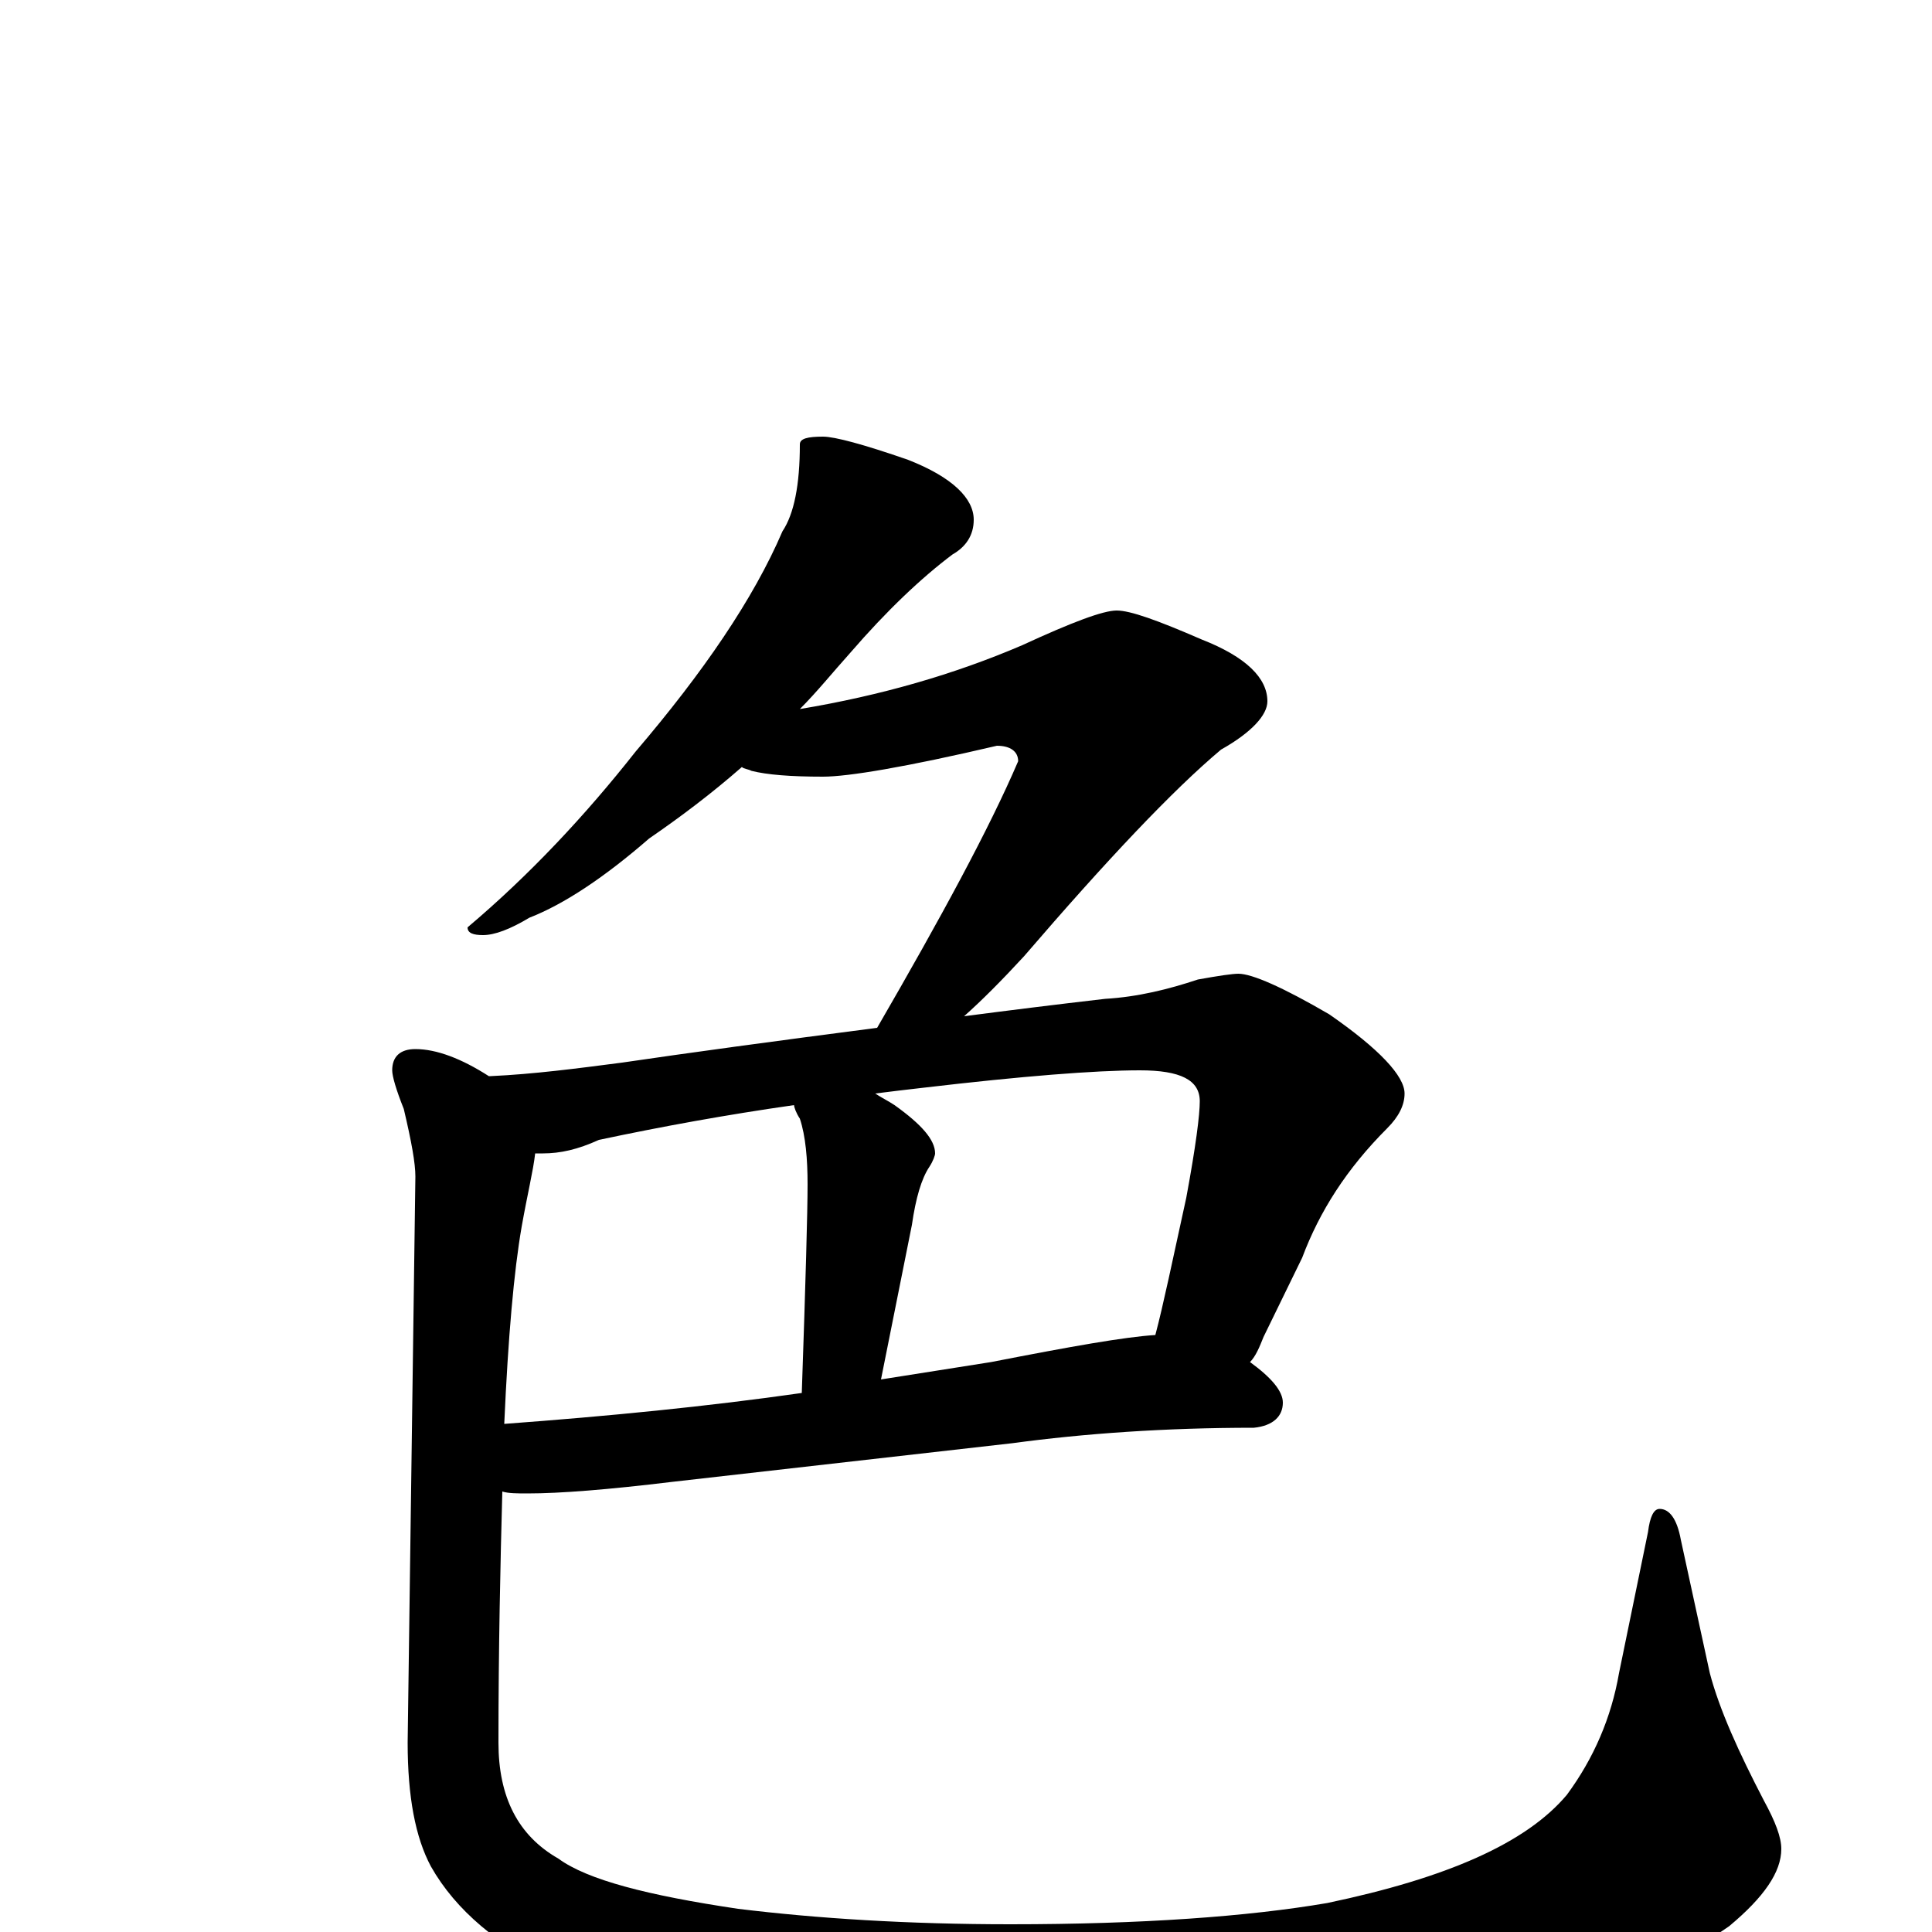 <?xml version="1.0" encoding="utf-8" ?>
<!DOCTYPE svg PUBLIC "-//W3C//DTD SVG 1.1//EN" "http://www.w3.org/Graphics/SVG/1.1/DTD/svg11.dtd">
<svg version="1.1" id="Layer_1" xmlns="http://www.w3.org/2000/svg" xmlns:xlink="http://www.w3.org/1999/xlink" x="0px" y="145px" width="1000px" height="1000px" viewBox="0 0 1000 1000" enable-background="new 0 0 1000 1000" xml:space="preserve">
<g id="Layer_1">
<path id="glyph" transform="matrix(1 0 0 -1 0 1000)" d="M426,774C432,774 447,770 470,762C493,753 504,742 504,731C504,723 500,717 493,713C477,701 459,684 440,662C431,652 423,642 414,633C456,640 494,651 529,666C555,678 571,684 578,684C585,684 599,679 622,669C645,660 656,649 656,637C656,630 648,621 632,612C607,591 573,555 530,505C518,492 508,482 499,474C522,477 546,480 572,483C589,484 605,488 620,493C631,495 638,496 641,496C648,496 664,489 688,475C714,457 727,443 727,434C727,428 724,422 718,416C697,395 683,373 674,349l-20,-41C652,303 650,298 647,295C658,287 664,280 664,274C664,267 659,262 649,261C603,261 561,258 524,253l-176,-20C315,229 290,227 273,227C268,227 263,227 260,228C259,191 258,147 258,98C258,70 268,50 289,38C304,27 335,19 382,12C423,7 470,4 523,4C591,4 646,8 687,15C749,28 790,46 811,71C825,90 834,111 838,134l15,73C854,215 856,219 859,219C864,219 868,214 870,203l15,-69C890,115 900,93 913,68C919,57 922,49 922,43C922,31 913,18 895,3C859,-22 812,-40 754,-53C701,-64 635,-70 558,-70C487,-70 430,-65 386,-54C351,-47 318,-36 287,-21C258,-7 236,11 223,34C215,49 211,70 211,98l4,293C215,398 213,409 209,426C205,436 203,443 203,446C203,453 207,457 215,457C226,457 239,452 253,443l1,0C276,444 299,447 322,450C356,455 400,461 454,468C487,525 512,571 527,606C527,611 523,614 516,614C469,603 439,598 426,598C409,598 397,599 389,601C387,602 385,602 384,603C368,589 352,577 336,566C313,546 292,532 274,525C264,519 256,516 250,516C245,516 242,517 242,520C274,547 303,578 329,611C364,652 390,690 405,725C411,734 414,749 414,770C414,773 418,774 426,774M277,403C276,394 273,382 270,365C266,342 263,308 261,263C315,267 366,272 415,279C417,337 418,373 418,387C418,400 417,412 414,421C412,424 411,427 411,428C376,423 343,417 310,410C299,405 290,403 281,403C280,403 278,403 277,403M456,286C475,289 494,292 513,295C554,303 582,308 598,309C602,324 607,348 614,380C619,407 621,423 621,430C621,441 611,446 590,446C567,446 529,443 478,437C469,436 461,435 453,434C456,432 460,430 463,428C477,418 484,410 484,403C484,402 483,399 481,396C477,390 474,380 472,366z"/>
</g>
</svg>

